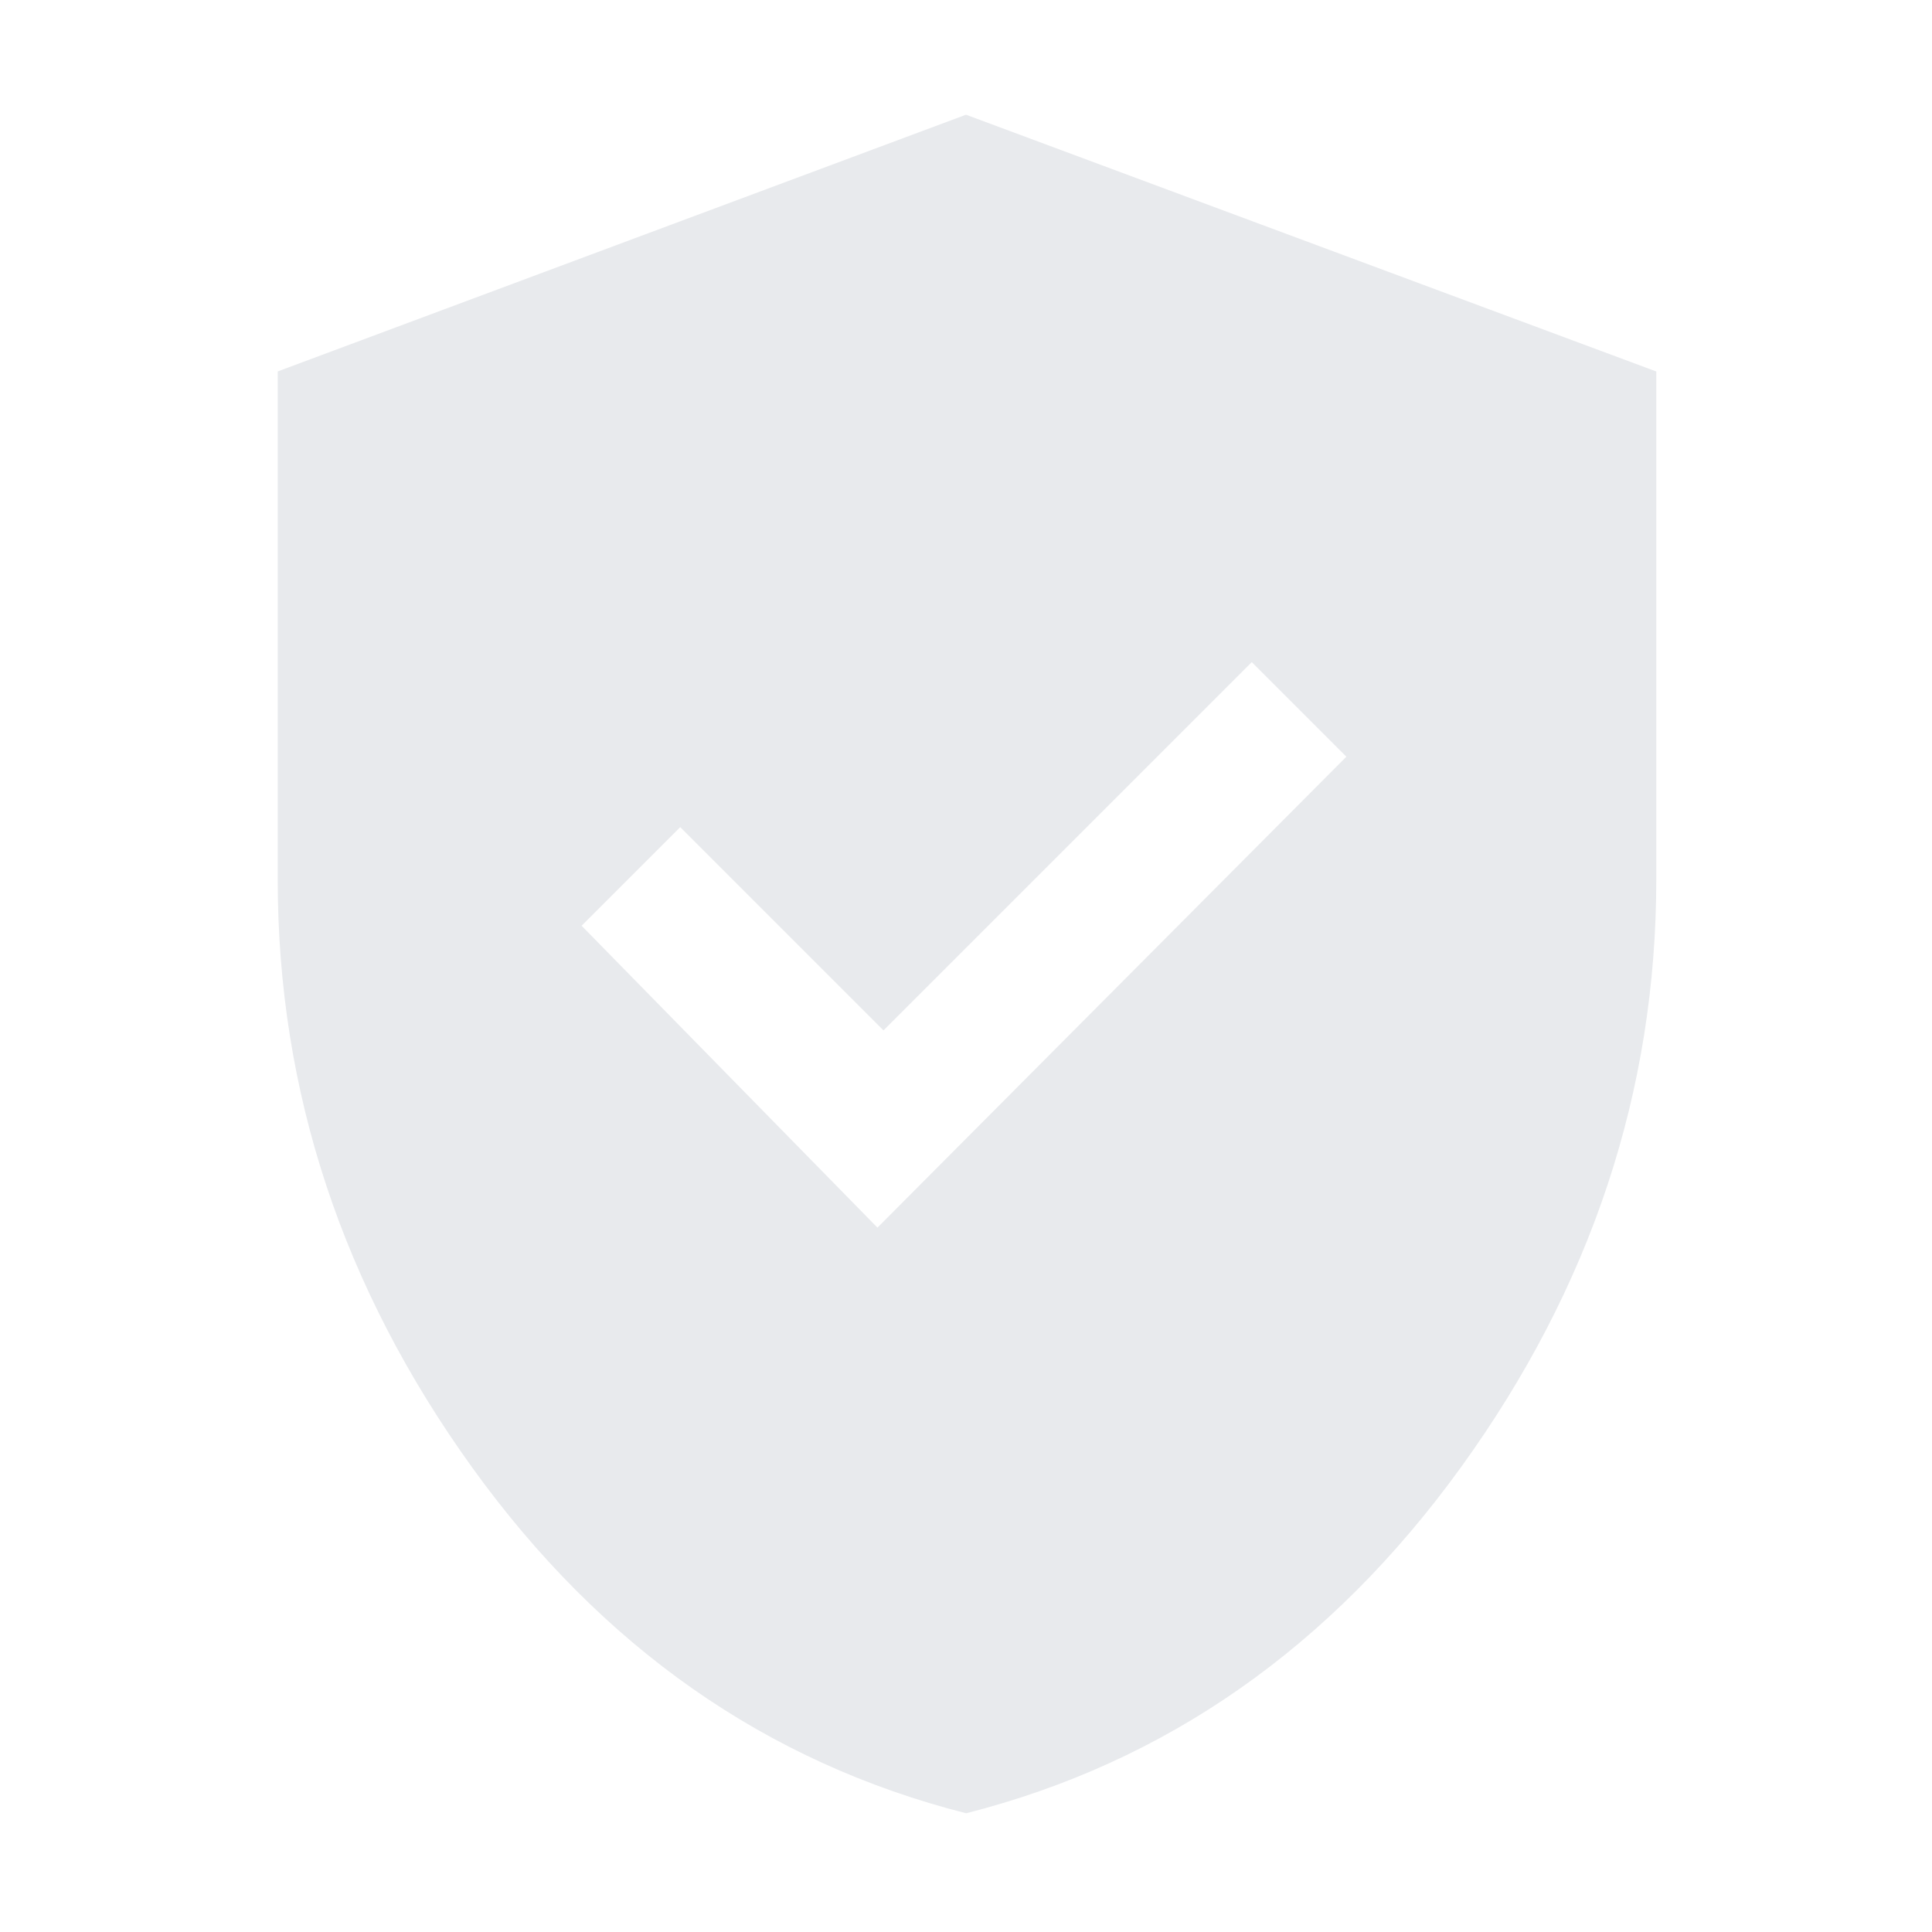 <svg xmlns="http://www.w3.org/2000/svg" height="48px" viewBox="0 -960 960 960" width="48px" fill="#e8eaed"><path d="m436-350 233-234-47-47-183 183-101-101-49 49 147 150Zm44.06 291Q331.1-96.81 234.55-230.91 138-365.01 138-522.84v-252.6L480-903l343 127.59v252.25q0 157.95-96.99 292.15T480.06-59Z"/></svg>